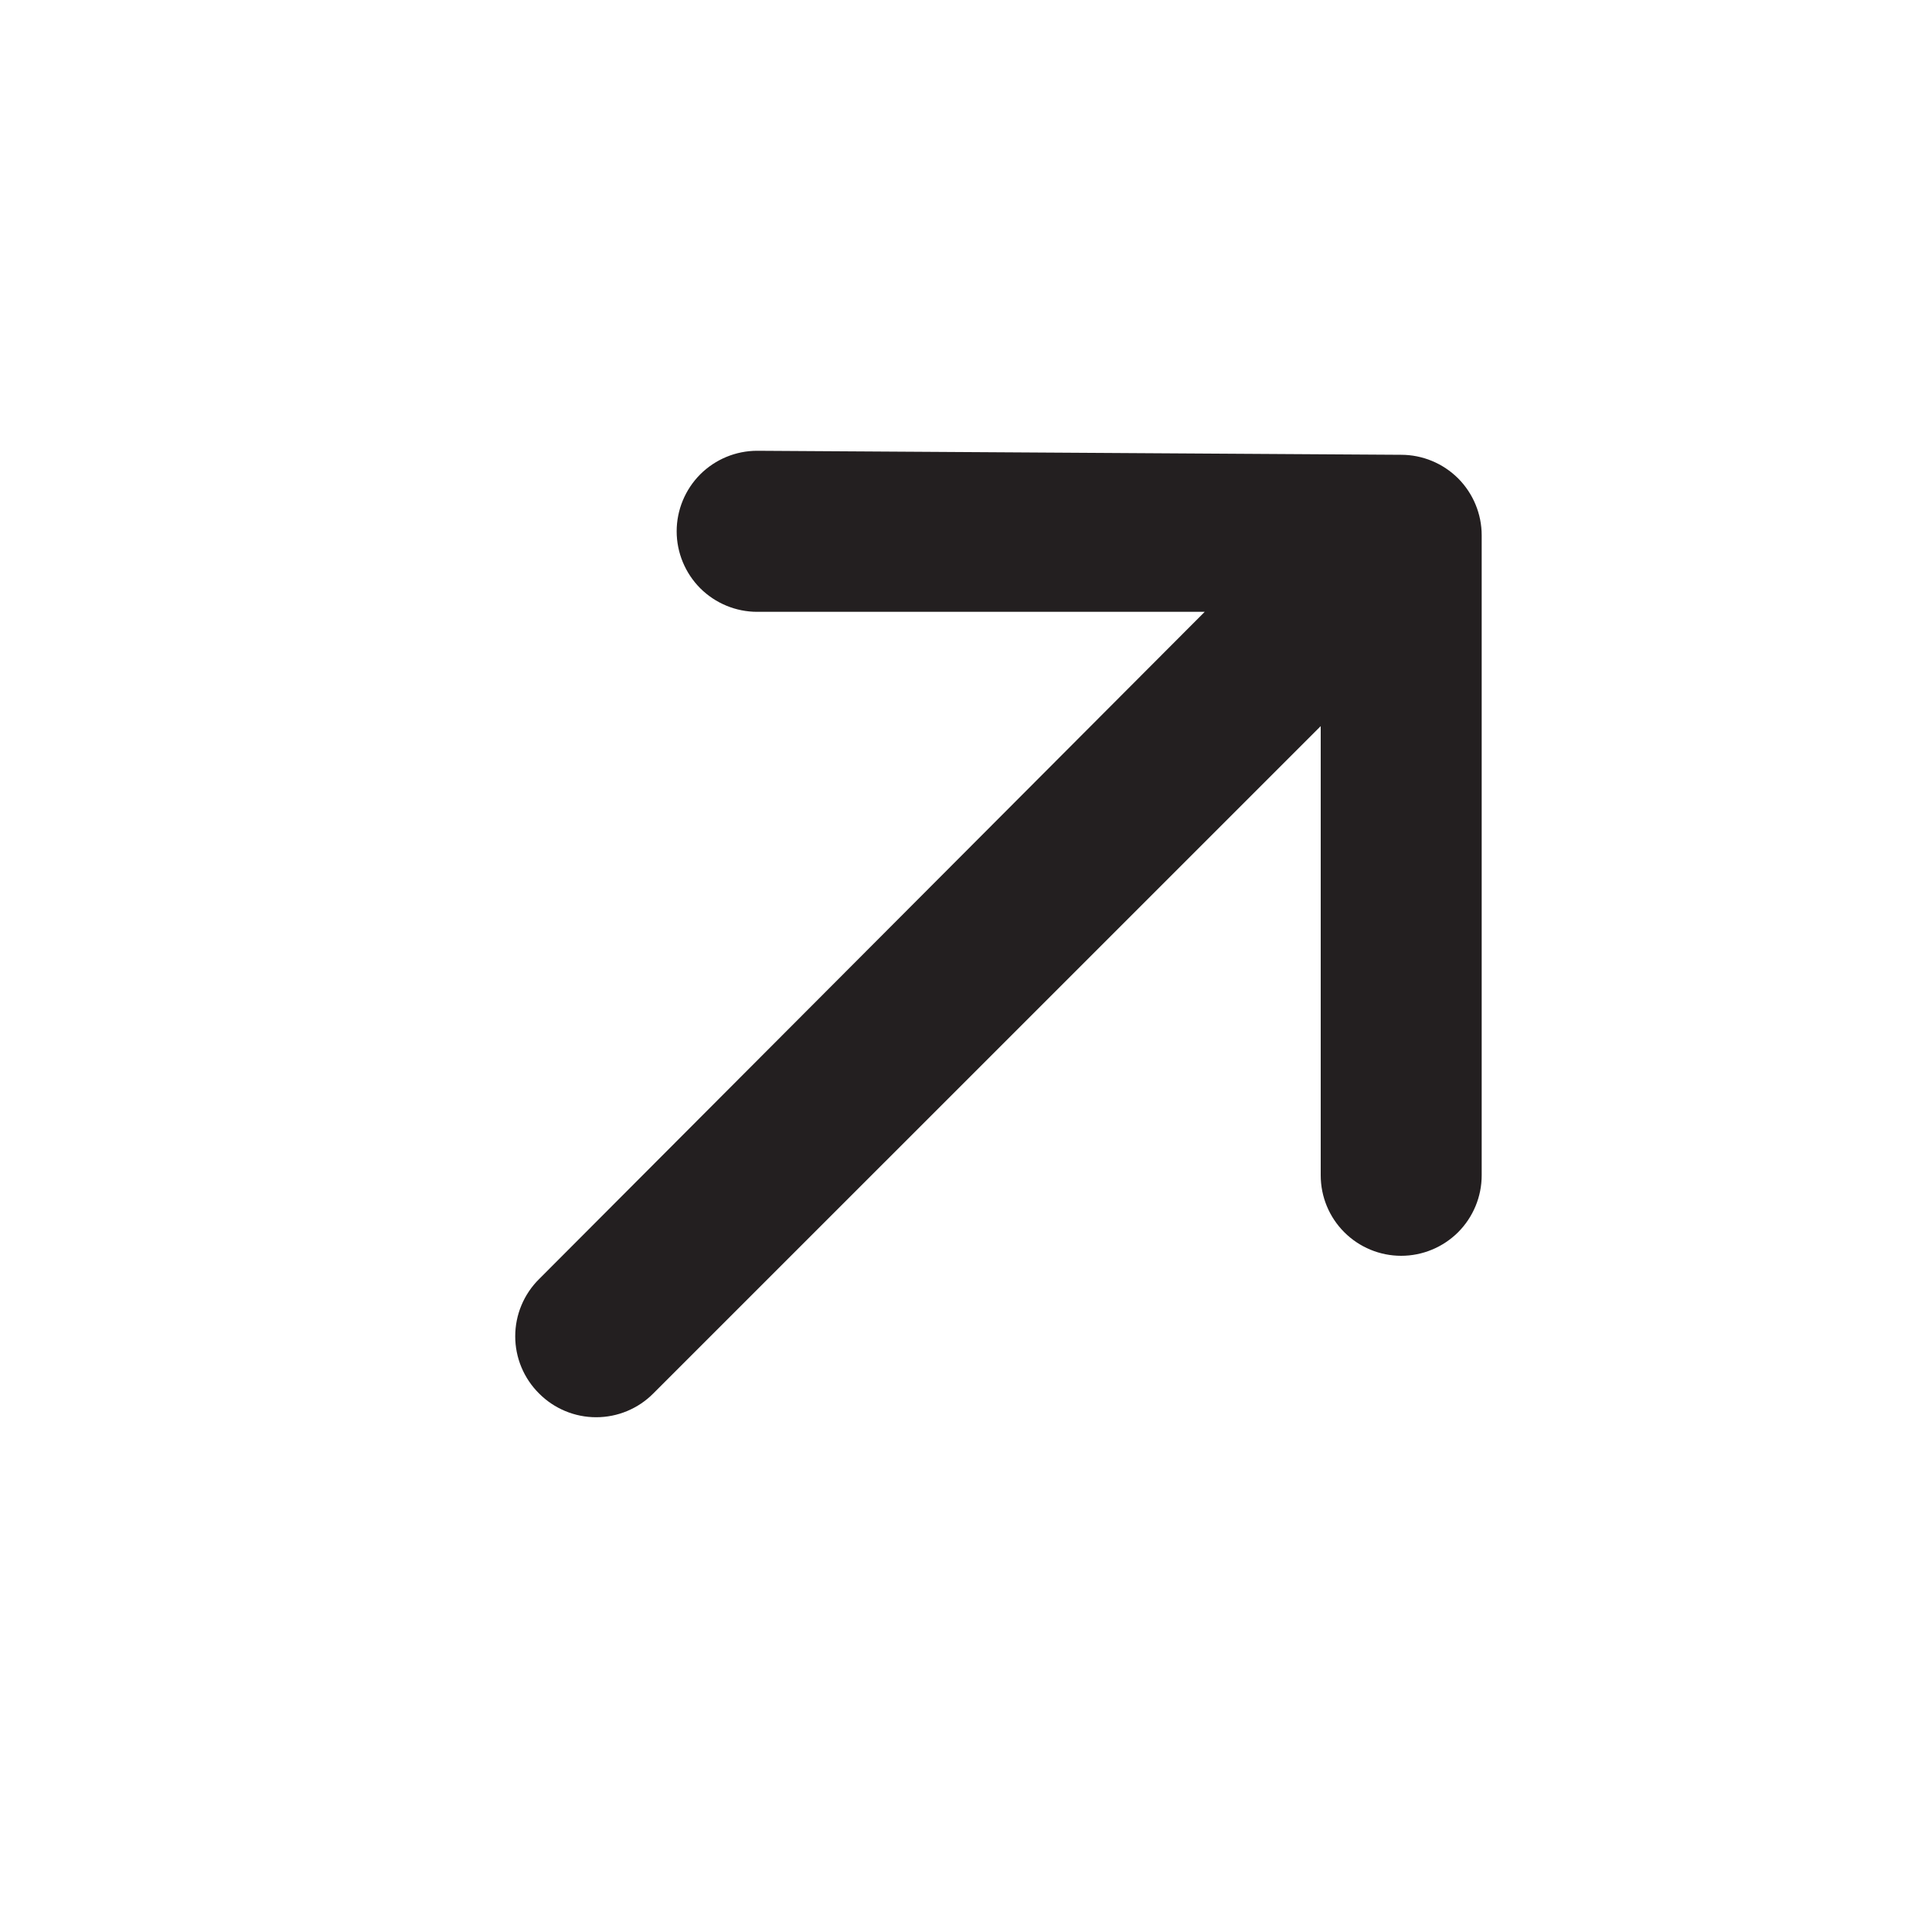 <svg width="25" height="25" viewBox="0 0 25 25" fill="none" xmlns="http://www.w3.org/2000/svg">
<path d="M19.173 6.927C19.173 6.651 19.063 6.386 18.868 6.19C18.672 5.995 18.407 5.885 18.131 5.885L9.798 5.833C9.522 5.833 9.257 5.943 9.061 6.138C8.866 6.334 8.756 6.599 8.756 6.875C8.756 7.151 8.866 7.416 9.061 7.612C9.257 7.807 9.522 7.917 9.798 7.917H15.589L6.975 16.552C6.877 16.649 6.8 16.764 6.747 16.891C6.694 17.018 6.667 17.154 6.667 17.292C6.667 17.429 6.694 17.565 6.747 17.692C6.8 17.819 6.877 17.934 6.975 18.031C7.072 18.129 7.187 18.206 7.314 18.259C7.441 18.312 7.577 18.339 7.714 18.339C7.852 18.339 7.988 18.312 8.115 18.259C8.242 18.206 8.357 18.129 8.454 18.031L17.09 9.396V15.208C17.09 15.485 17.199 15.749 17.395 15.945C17.59 16.14 17.855 16.25 18.131 16.25C18.407 16.25 18.672 16.14 18.868 15.945C19.063 15.749 19.173 15.485 19.173 15.208V6.927Z" fill="#231F20"/>
</svg>
